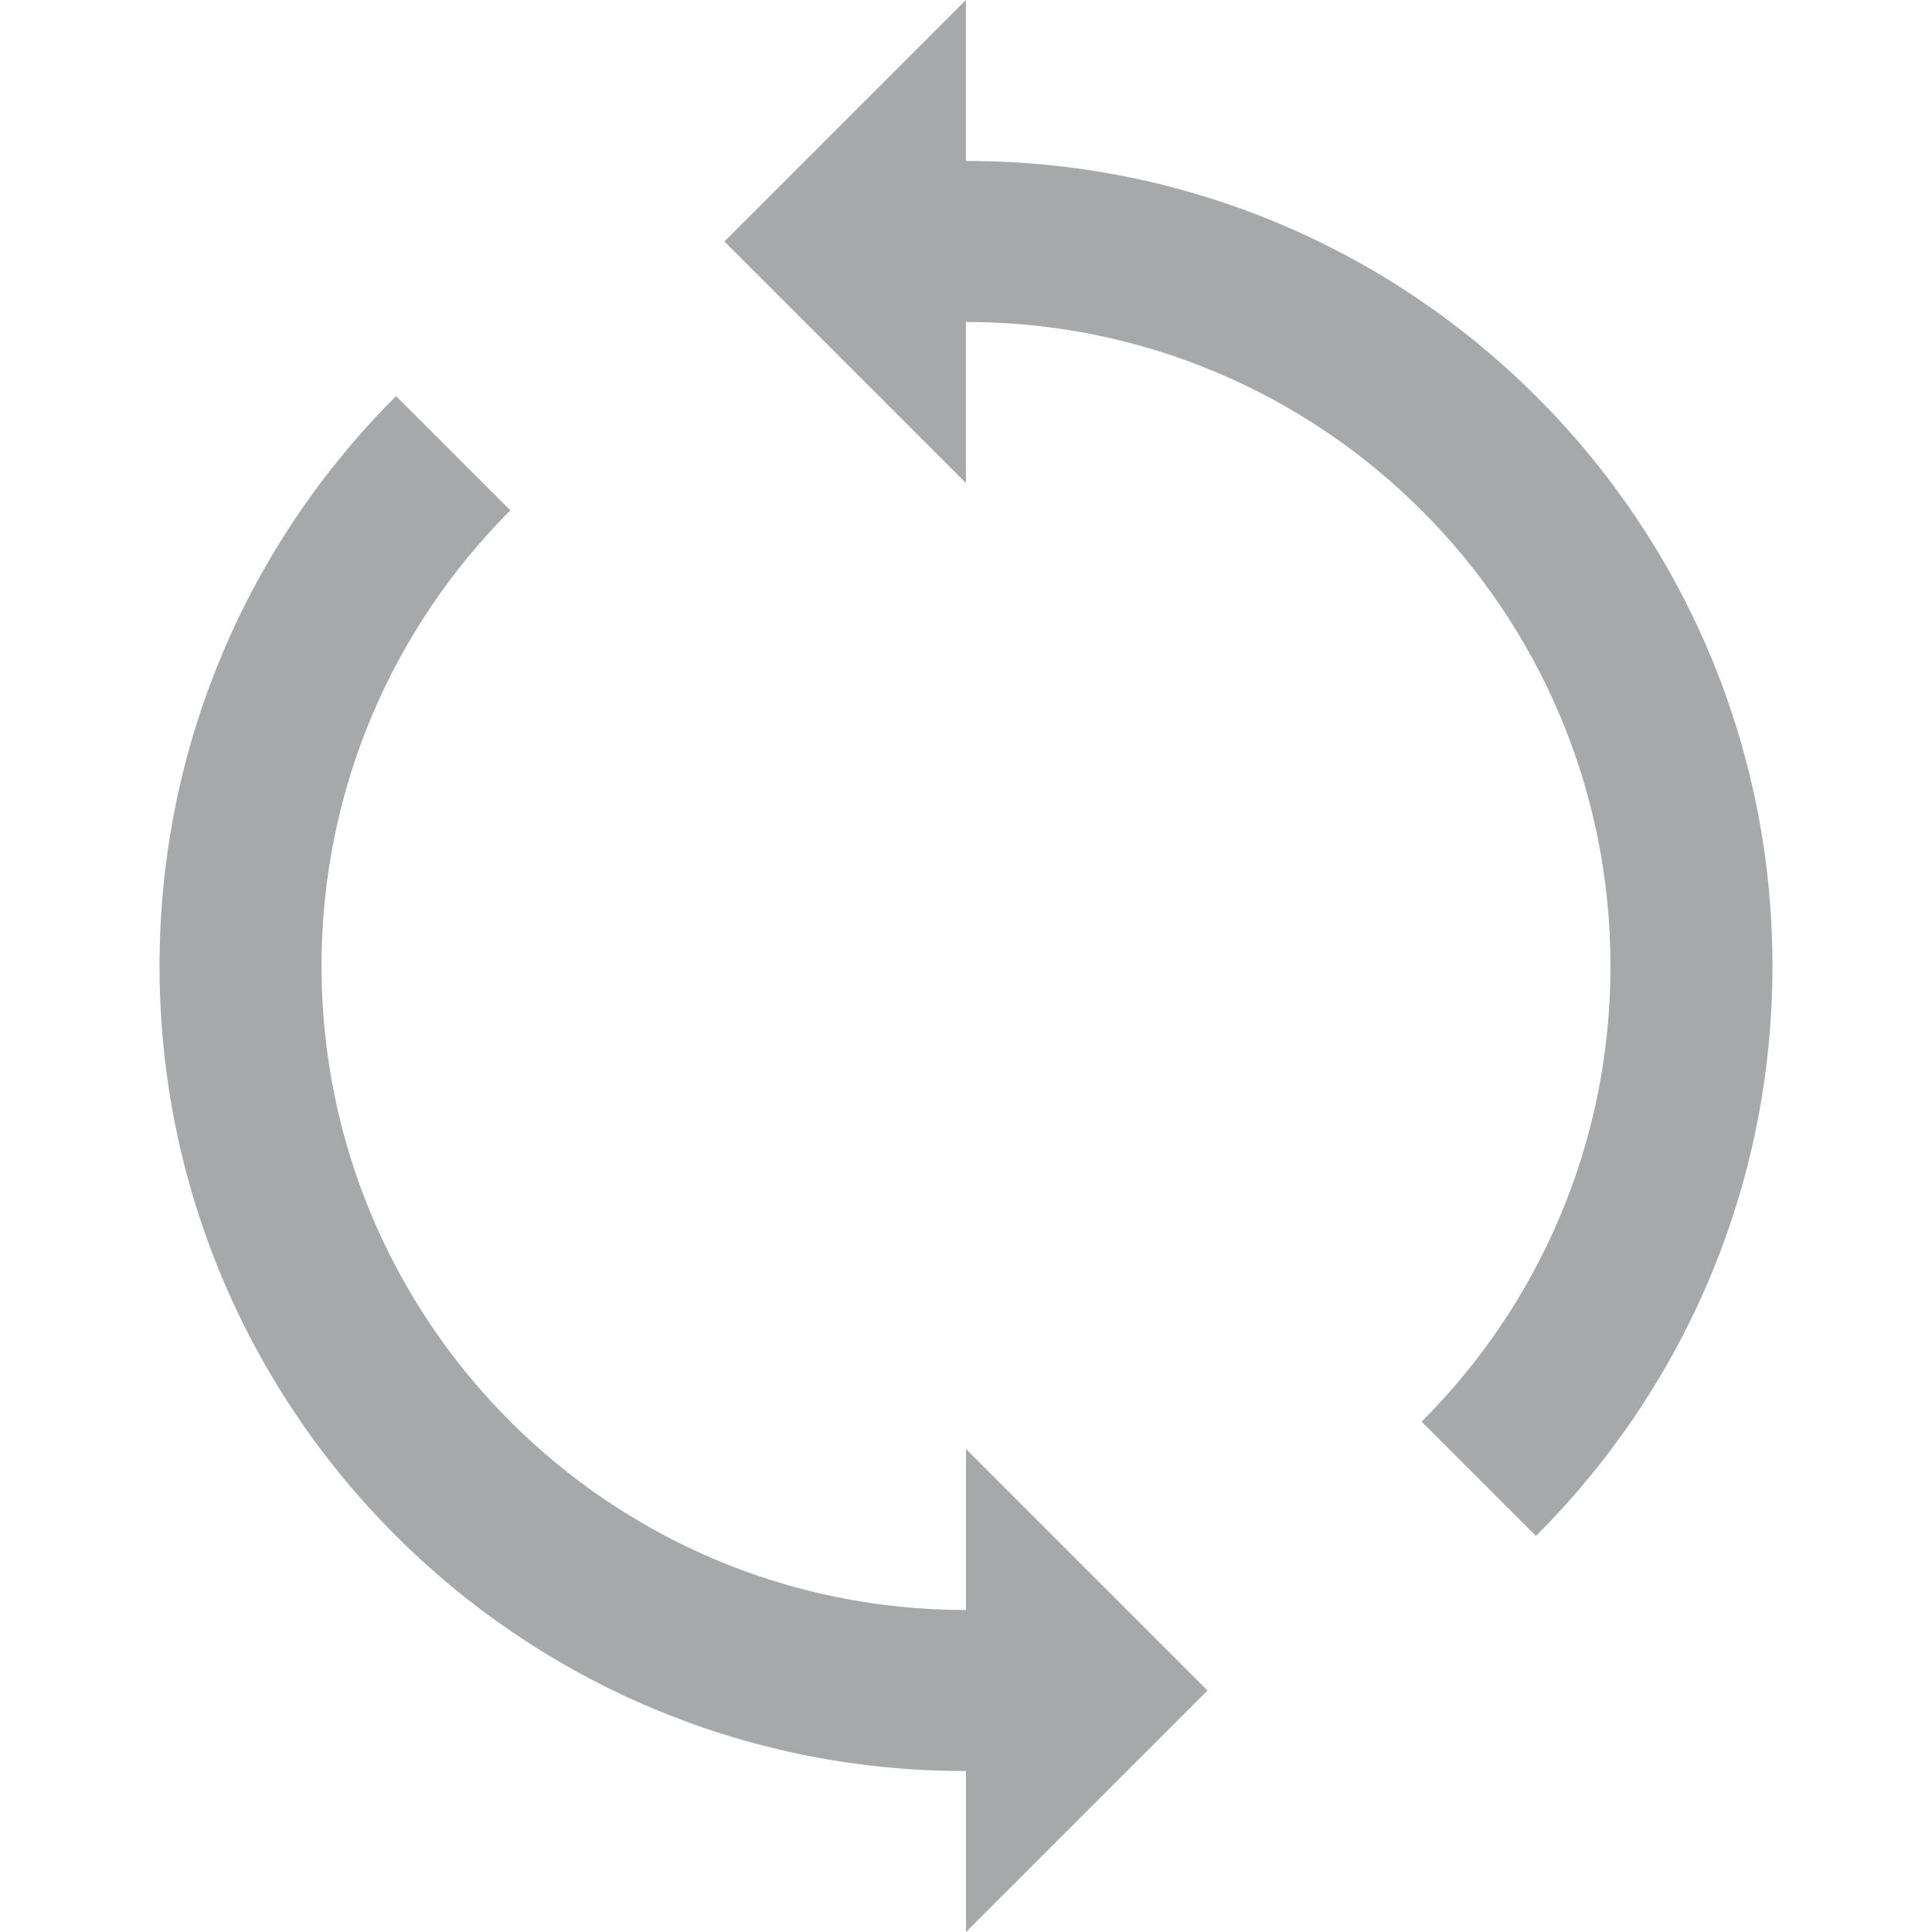 <!-- Generated by IcoMoon.io -->
<svg version="1.1" xmlns="http://www.w3.org/2000/svg" width="24" height="24" viewBox="0 0 24 24">
<title>refresh-12</title>
<path fill="#a7a8aa" d="M19.080 4.92c1.815 1.811 2.938 4.314 2.938 7.080s-1.123 5.269-2.938 7.080l-0 0-1.42-1.42c1.45-1.448 2.346-3.449 2.346-5.66 0-4.418-3.582-8-8-8-0.002 0-0.004 0-0.007 0h0v2l-3-3 3-3v2c0.005 0 0.012-0 0.018-0 2.757 0 5.253 1.116 7.062 2.92l-0-0zM12 20v-2l3 3-3 3v-2c-0.005 0-0.012 0-0.018 0-5.523 0-10-4.477-10-10 0-2.766 1.123-5.269 2.938-7.080l0-0 1.42 1.42c-1.45 1.448-2.346 3.449-2.346 5.66 0 4.418 3.582 8 8 8 0.002 0 0.004 0 0.007 0h-0z"></path>
</svg>
